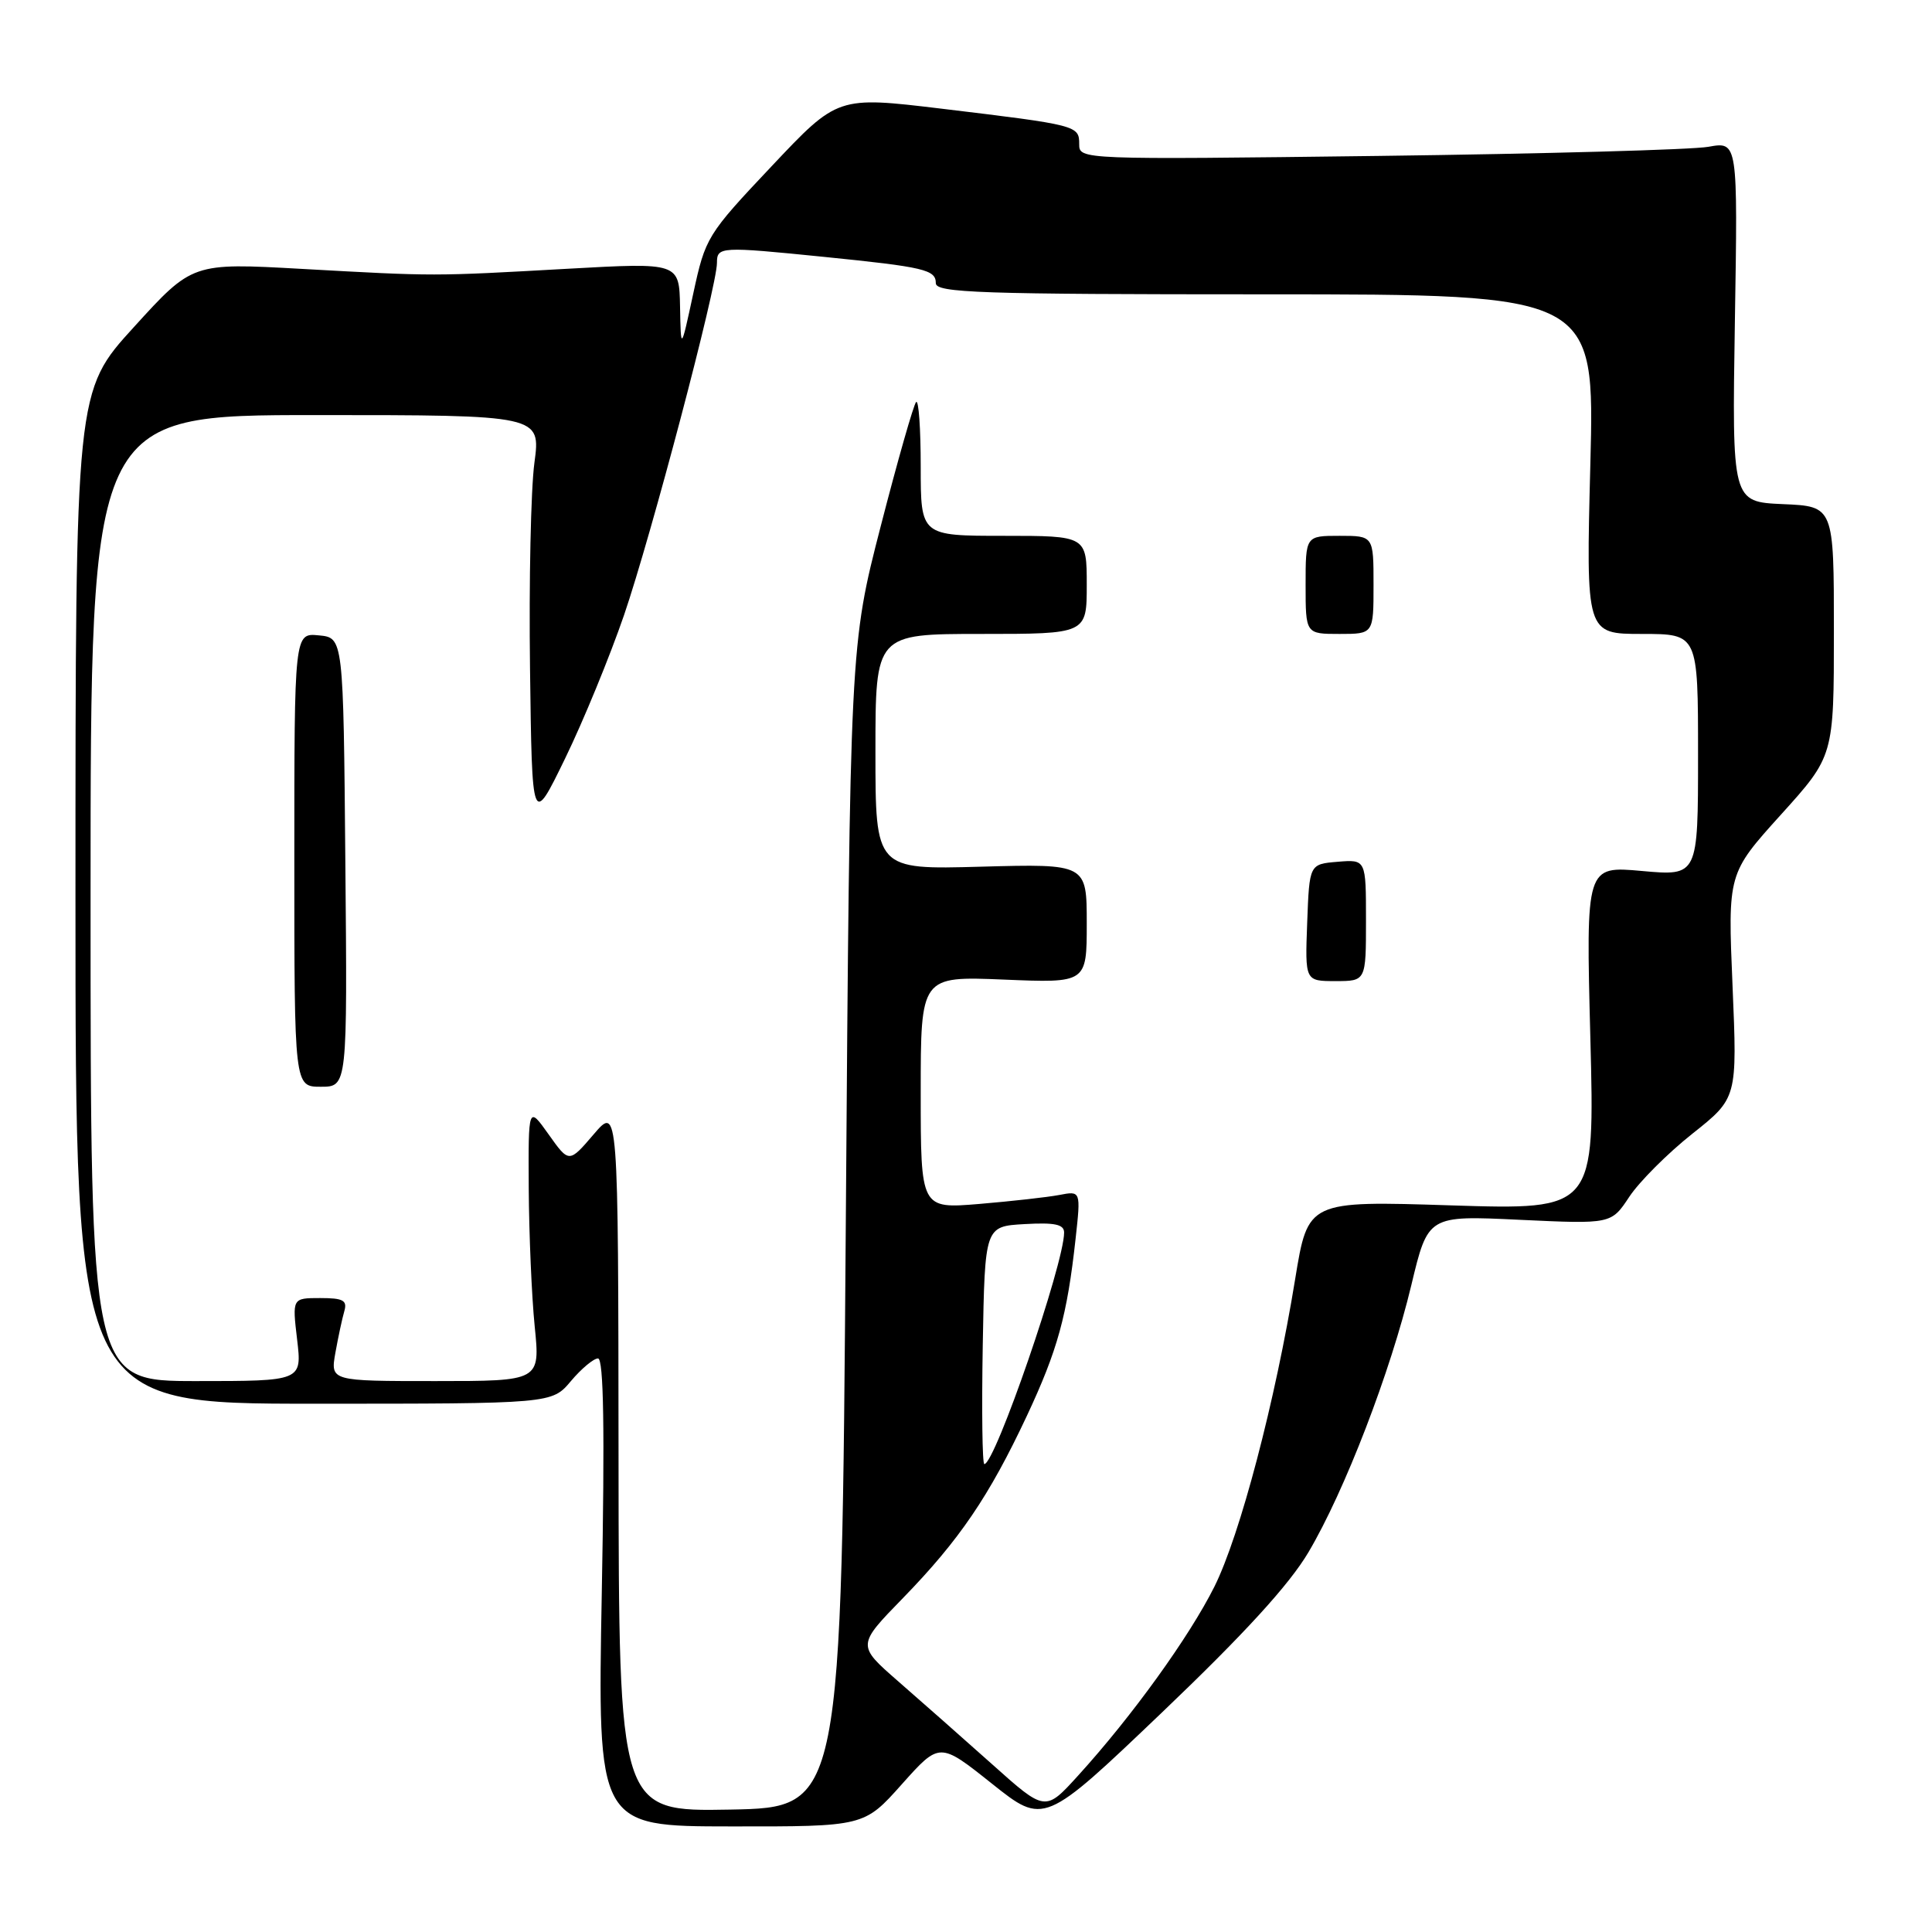 <?xml version="1.0" encoding="UTF-8" standalone="no"?>
<!DOCTYPE svg PUBLIC "-//W3C//DTD SVG 1.1//EN" "http://www.w3.org/Graphics/SVG/1.1/DTD/svg11.dtd" >
<svg xmlns="http://www.w3.org/2000/svg" xmlns:xlink="http://www.w3.org/1999/xlink" version="1.1" viewBox="0 0 256 256">
 <g >
 <path fill="currentColor"
d=" M 119.50 236.42 C 124.50 230.82 124.50 230.82 131.42 236.33 C 138.33 241.84 138.33 241.84 154.02 226.86 C 164.89 216.48 170.83 209.98 173.37 205.69 C 178.18 197.57 184.25 181.80 187.01 170.28 C 189.22 161.05 189.22 161.05 201.36 161.63 C 213.50 162.20 213.50 162.20 215.89 158.58 C 217.21 156.59 220.96 152.83 224.24 150.23 C 230.20 145.50 230.20 145.50 229.57 130.62 C 228.94 115.75 228.94 115.75 235.97 107.96 C 243.00 100.18 243.00 100.18 243.00 83.64 C 243.00 67.09 243.00 67.09 236.25 66.80 C 229.50 66.50 229.50 66.50 229.88 42.62 C 230.27 18.75 230.27 18.75 226.38 19.45 C 224.25 19.84 204.61 20.38 182.75 20.66 C 143.11 21.16 143.00 21.15 143.00 19.10 C 143.00 16.63 142.78 16.57 124.75 14.40 C 110.99 12.75 110.99 12.75 102.25 22.02 C 93.68 31.10 93.47 31.45 91.86 38.90 C 90.22 46.50 90.22 46.50 90.11 40.65 C 90.00 34.79 90.00 34.79 75.25 35.61 C 57.19 36.62 57.80 36.62 40.00 35.63 C 25.49 34.82 25.49 34.82 17.75 43.33 C 10.00 51.83 10.00 51.83 10.00 118.92 C 10.00 186.00 10.00 186.00 41.56 186.00 C 73.13 186.00 73.13 186.00 75.65 183.00 C 77.04 181.35 78.66 180.00 79.24 180.00 C 79.99 180.00 80.14 189.37 79.74 211.00 C 79.17 242.00 79.17 242.00 96.83 242.01 C 114.50 242.03 114.50 242.03 119.50 236.42 Z  M 81.96 193.28 C 81.92 146.50 81.92 146.50 78.66 150.31 C 75.40 154.12 75.40 154.12 72.70 150.32 C 70.00 146.52 70.00 146.52 70.06 157.51 C 70.10 163.56 70.45 171.76 70.85 175.75 C 71.58 183.00 71.58 183.00 57.68 183.00 C 43.78 183.00 43.78 183.00 44.44 179.25 C 44.81 177.19 45.34 174.71 45.62 173.75 C 46.04 172.31 45.49 172.00 42.43 172.00 C 38.72 172.00 38.72 172.00 39.37 177.50 C 40.02 183.00 40.02 183.00 26.01 183.00 C 12.00 183.00 12.00 183.00 12.00 119.00 C 12.00 55.00 12.00 55.00 41.83 55.00 C 71.66 55.00 71.66 55.00 70.81 61.34 C 70.34 64.83 70.08 77.09 70.23 88.59 C 70.50 109.50 70.50 109.50 74.88 100.50 C 77.29 95.55 80.80 87.00 82.69 81.50 C 86.29 70.97 95.00 37.97 95.00 34.84 C 95.00 32.67 95.42 32.65 109.21 34.04 C 122.49 35.38 124.00 35.74 124.00 37.52 C 124.00 38.80 129.77 39.00 167.65 39.00 C 211.31 39.00 211.31 39.00 210.73 61.50 C 210.15 84.00 210.15 84.00 217.57 84.00 C 225.00 84.00 225.00 84.00 225.00 100.04 C 225.00 116.08 225.00 116.08 217.57 115.41 C 210.14 114.74 210.14 114.74 210.73 137.53 C 211.32 160.32 211.32 160.32 192.31 159.72 C 173.31 159.11 173.31 159.11 171.62 169.46 C 168.98 185.69 164.32 203.41 160.91 210.25 C 157.58 216.90 150.00 227.42 142.85 235.28 C 138.50 240.07 138.50 240.07 131.47 233.78 C 127.60 230.33 121.98 225.36 118.99 222.76 C 113.55 218.01 113.55 218.01 119.64 211.76 C 127.13 204.06 131.06 198.27 136.05 187.64 C 140.14 178.91 141.40 174.34 142.52 164.15 C 143.22 157.79 143.22 157.79 140.36 158.34 C 138.79 158.64 134.01 159.17 129.75 159.53 C 122.00 160.17 122.00 160.17 122.00 144.76 C 122.00 129.35 122.00 129.35 133.00 129.80 C 144.00 130.26 144.00 130.26 144.00 122.36 C 144.00 114.46 144.00 114.46 130.00 114.84 C 116.00 115.23 116.00 115.23 116.00 99.61 C 116.00 84.00 116.00 84.00 130.00 84.00 C 144.00 84.00 144.00 84.00 144.00 77.50 C 144.00 71.00 144.00 71.00 133.00 71.00 C 122.00 71.00 122.00 71.00 122.00 61.83 C 122.00 56.79 121.73 52.94 121.39 53.27 C 121.06 53.61 118.95 60.99 116.71 69.69 C 112.63 85.50 112.63 85.50 112.07 162.50 C 111.50 239.50 111.50 239.50 96.75 239.78 C 82.00 240.05 82.00 240.05 81.96 193.28 Z  M 45.76 114.25 C 45.50 84.50 45.50 84.50 42.25 84.19 C 39.00 83.87 39.00 83.87 39.00 113.94 C 39.00 144.00 39.00 144.00 42.51 144.00 C 46.03 144.00 46.03 144.00 45.76 114.25 Z  M 181.00 121.94 C 181.00 113.88 181.00 113.88 177.25 114.19 C 173.50 114.50 173.50 114.50 173.21 122.25 C 172.92 130.00 172.92 130.00 176.96 130.00 C 181.00 130.00 181.00 130.00 181.00 121.94 Z  M 182.00 77.50 C 182.00 71.00 182.00 71.00 177.50 71.00 C 173.00 71.00 173.00 71.00 173.00 77.50 C 173.00 84.00 173.00 84.00 177.50 84.00 C 182.00 84.00 182.00 84.00 182.00 77.50 Z  M 130.22 178.25 C 130.50 162.50 130.50 162.50 135.75 162.20 C 139.76 161.97 141.00 162.23 141.00 163.32 C 141.00 167.45 131.85 194.00 130.43 194.00 C 130.16 194.00 130.07 186.91 130.22 178.25 Z "/>
</g>
</svg>